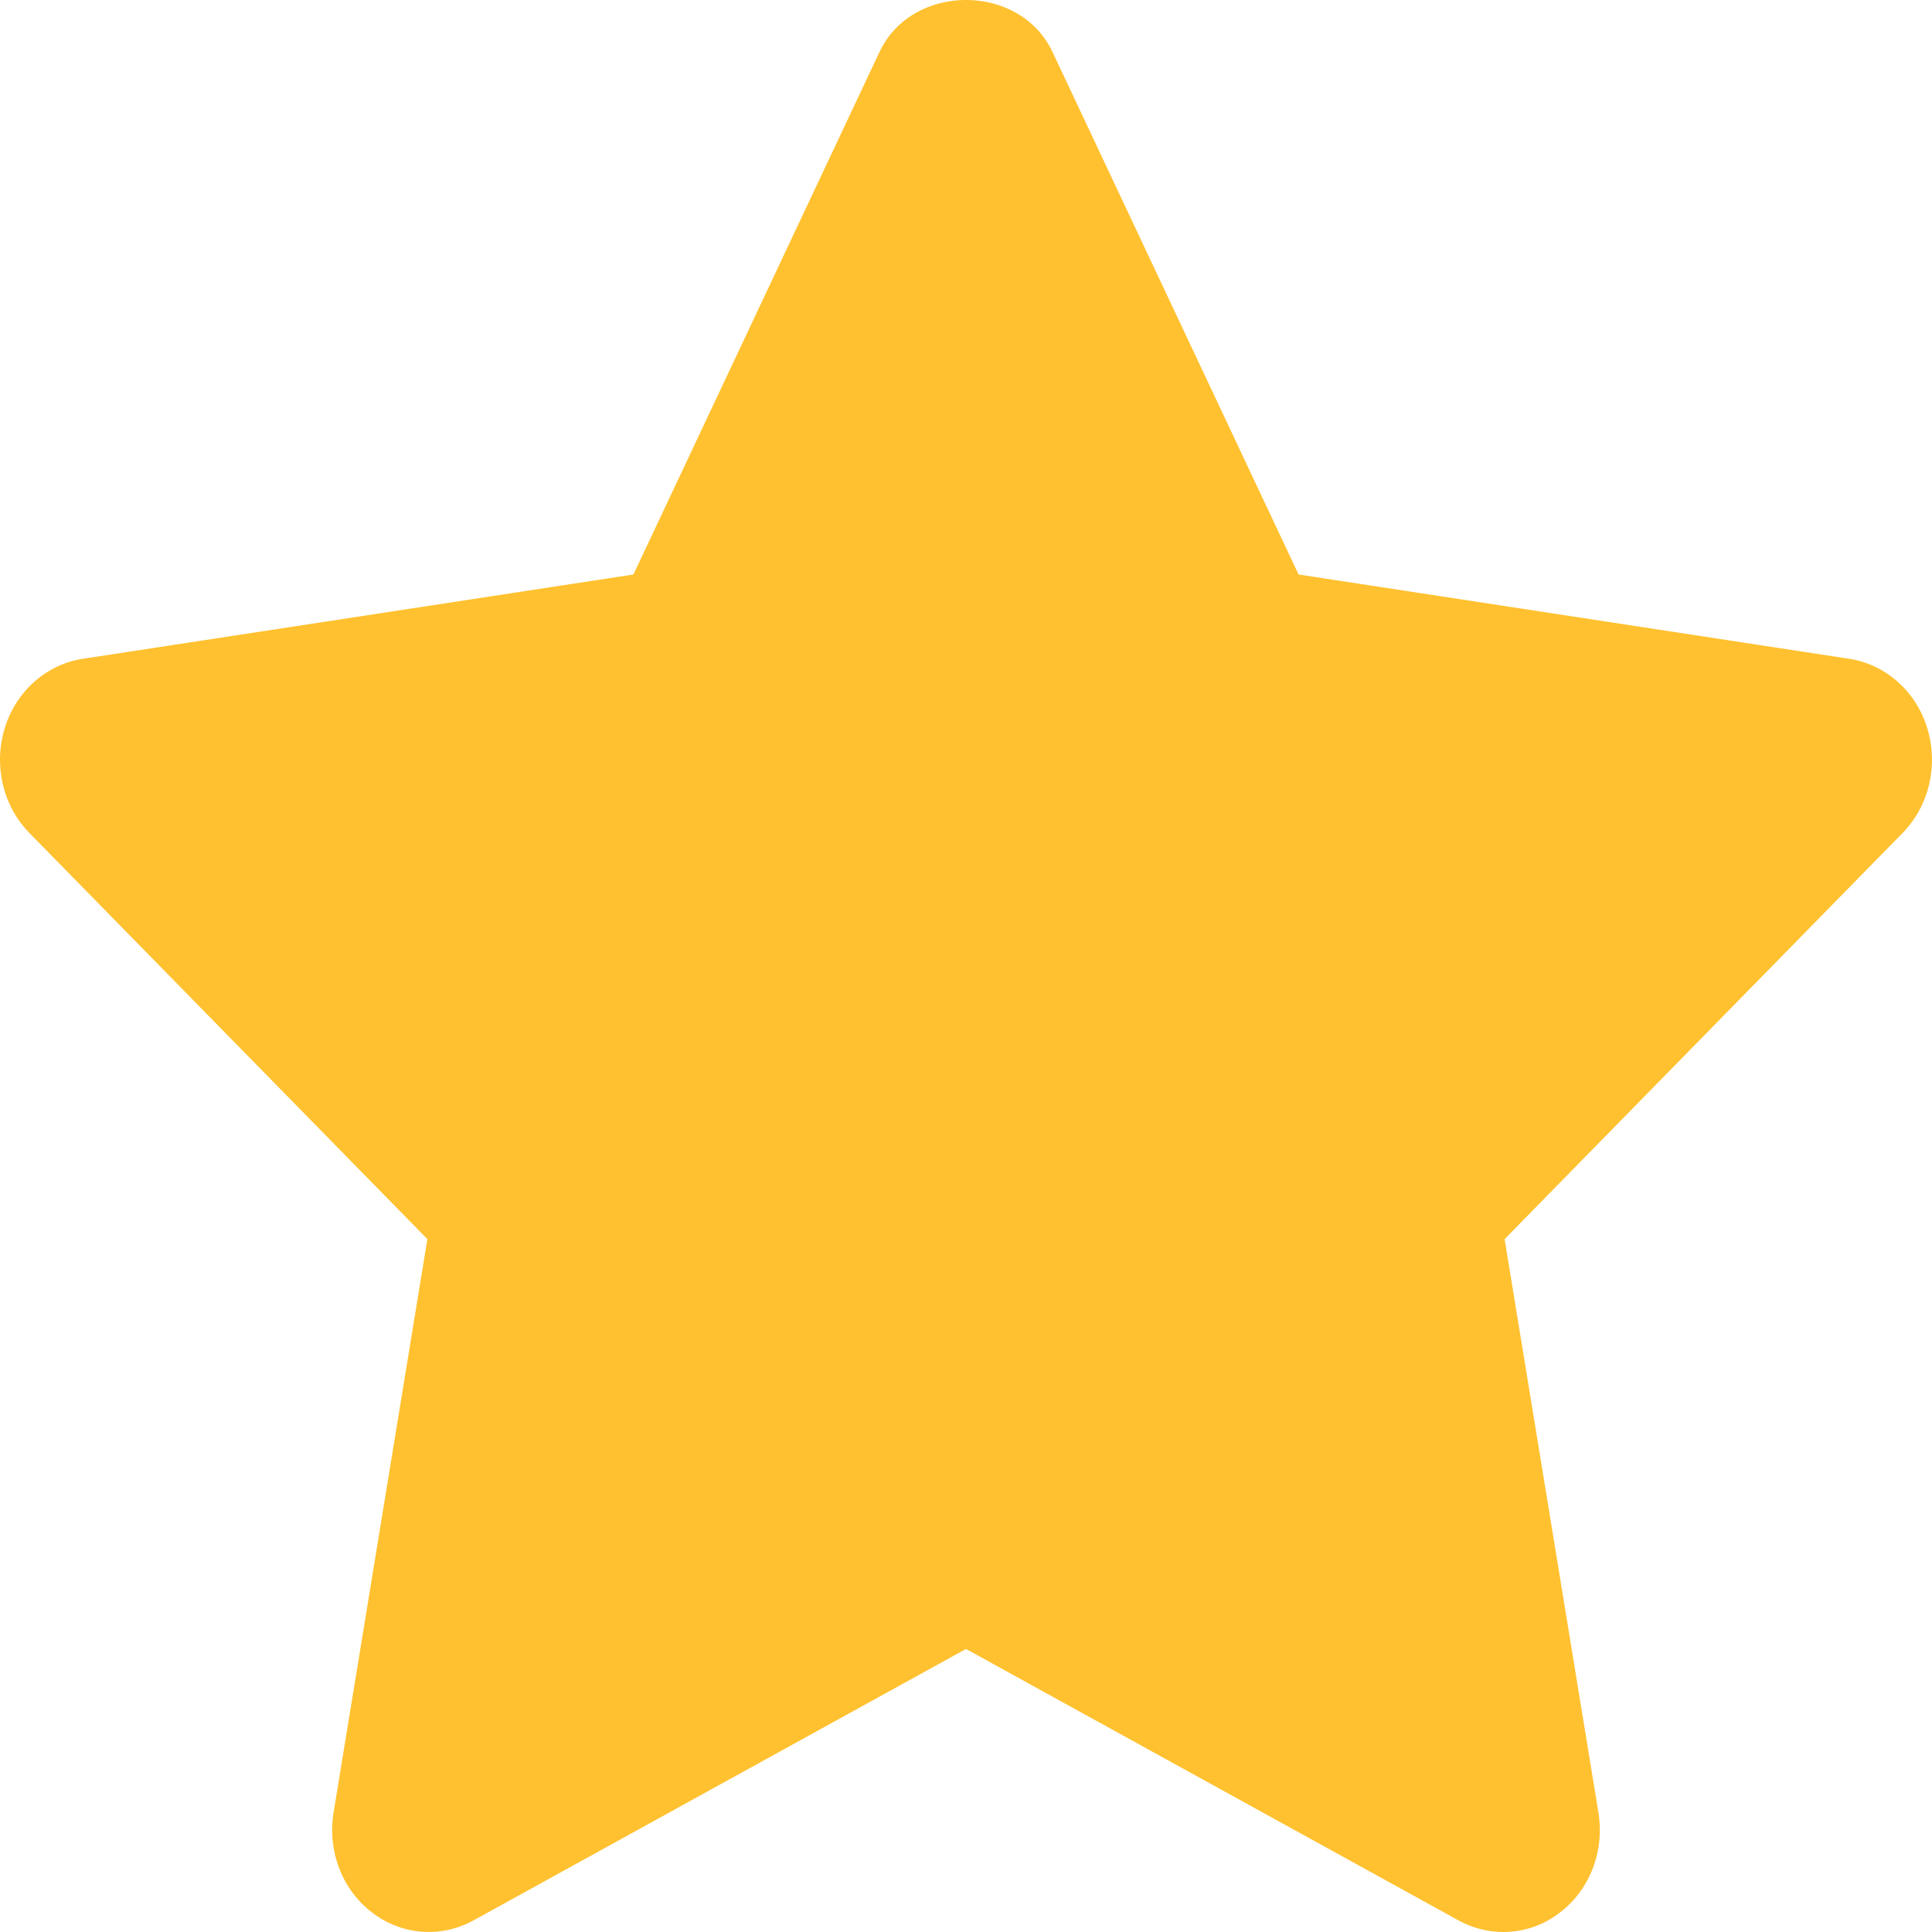 <svg width="14" height="14" viewBox="0 0 14 14" fill="none" xmlns="http://www.w3.org/2000/svg">
    <path fill-rule="evenodd" clip-rule="evenodd" d="M10.894 14C10.782 14 10.671 13.972 10.569 13.916L7 11.949L3.431 13.916C3.194 14.046 2.908 14.023 2.695 13.858C2.479 13.693 2.372 13.413 2.417 13.136L3.097 8.979L0.213 6.036C0.021 5.84 -0.048 5.546 0.034 5.278C0.115 5.01 0.335 4.815 0.599 4.774L4.59 4.163L6.373 0.377C6.609 -0.126 7.391 -0.126 7.627 0.377L9.41 4.163L13.401 4.774C13.665 4.815 13.885 5.01 13.966 5.278C14.048 5.546 13.979 5.84 13.787 6.036L10.903 8.979L11.583 13.136C11.628 13.413 11.521 13.693 11.305 13.858C11.184 13.953 11.039 14 10.894 14Z" fill="#FFC12F"/>
</svg>
